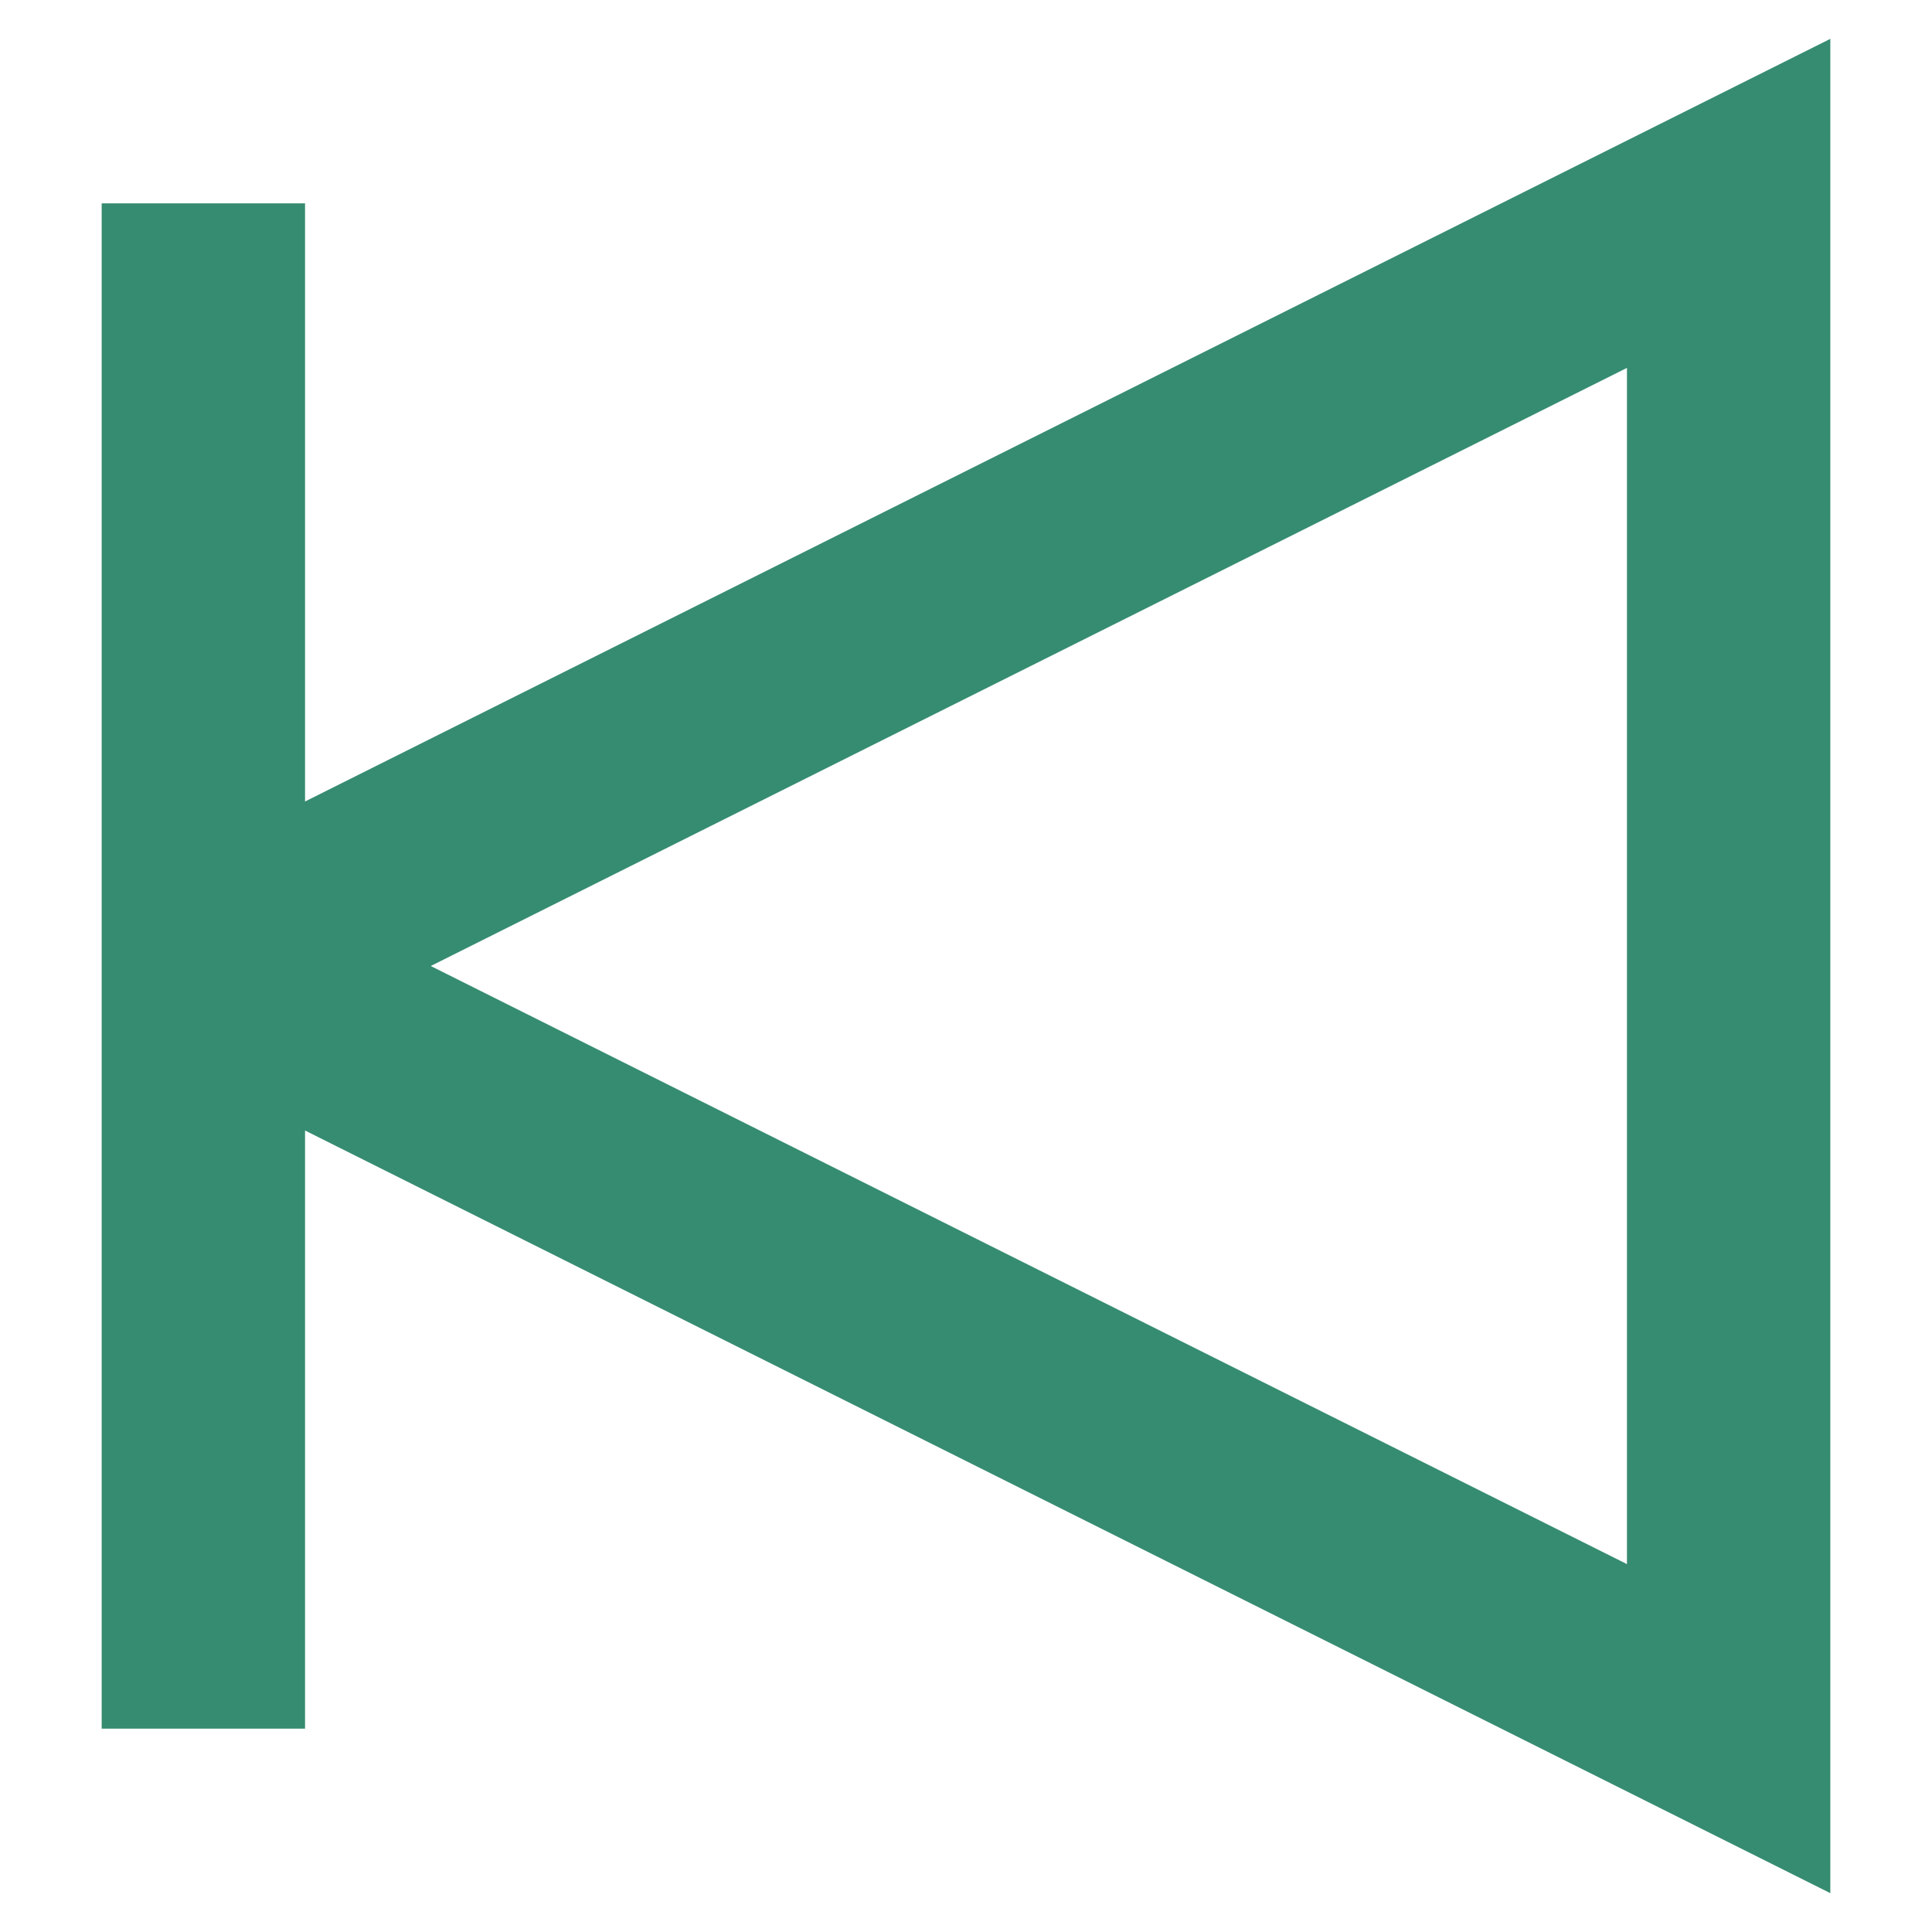 <?xml version="1.0" encoding="UTF-8" standalone="no"?>
<svg xmlns="http://www.w3.org/2000/svg" version="1.1" viewBox="-4 -4 38 38">
  <g><path d="M 0, 15 0,0 0,30 0,15 30,0 30,30 Z" style="fill:none;stroke:#368C70;stroke-width:4;" /></g>
</svg>
